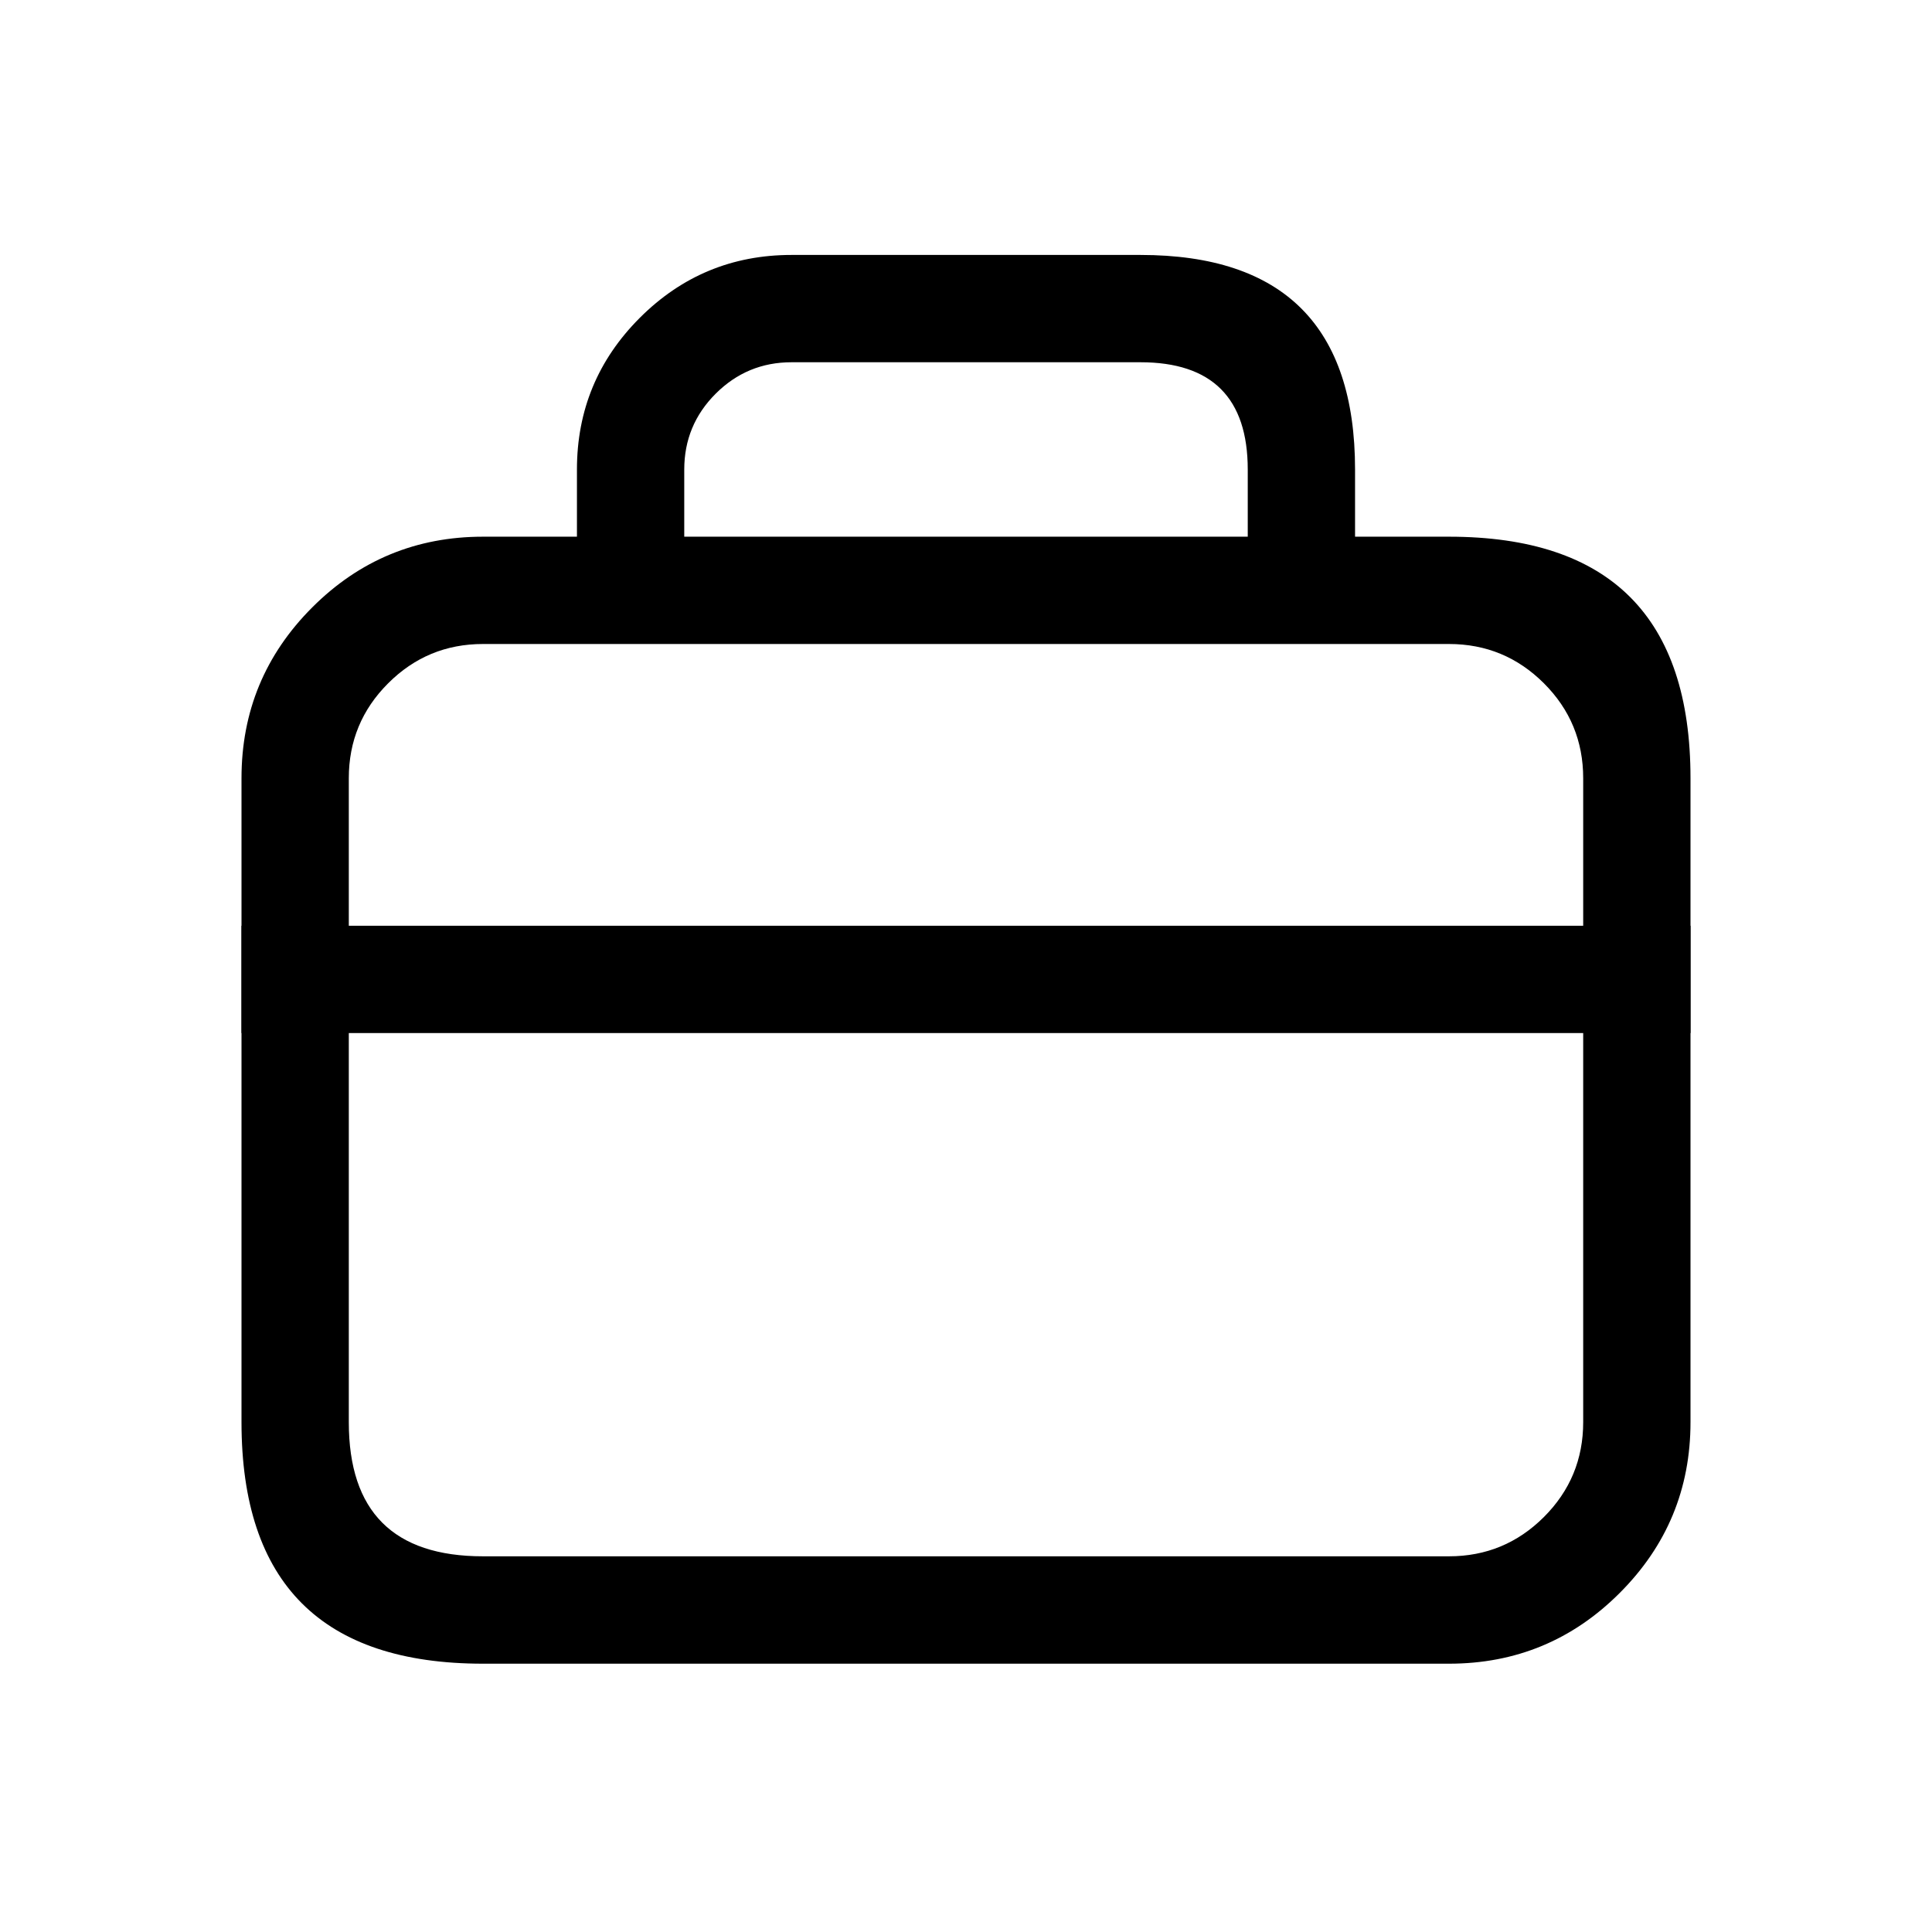 <svg xmlns="http://www.w3.org/2000/svg" width="24" height="24" viewBox="0 0 24 24">
  <defs/>
  <path id="Rectangle" d="M3,9.667 Q3,8.424 3.879,7.545 Q4.757,6.667 6,6.667 L18,6.667 Q21,6.667 21,9.667 L21,17.667 Q21,18.909 20.121,19.788 Q19.243,20.667 18,20.667 L6,20.667 Q3,20.667 3,17.667 L3,14.913 Z M4.333,9.667 L4.333,17.667 Q4.333,19.333 6,19.333 L18,19.333 Q18.69,19.333 19.179,18.845 Q19.667,18.357 19.667,17.667 L19.667,9.667 Q19.667,8.976 19.179,8.488 Q18.69,8 18,8 L6,8 Q5.31,8 4.822,8.488 Q4.333,8.976 4.333,9.667 Z"/>
  <path id="Path 144" d="M3,11.5 L9.293,11.5 L15.213,11.5 L21,11.5 L21,12.833 L15.213,12.833 L9.293,12.833 L3,12.833 L3,11.5 Z"/>
  <path id="Path 145" d="M7.167,7 L7.167,5.833 Q7.167,4.729 7.948,3.948 Q8.729,3.167 9.833,3.167 L14.167,3.167 Q16.833,3.167 16.833,5.833 L16.833,7 Q16.833,7.276 16.638,7.471 Q16.443,7.667 16.167,7.667 Q15.89,7.667 15.695,7.471 Q15.5,7.276 15.5,7 L15.5,5.833 Q15.5,4.5 14.167,4.5 L9.833,4.5 Q9.281,4.5 8.89,4.891 Q8.5,5.281 8.5,5.833 L8.5,7 Q8.5,7.276 8.305,7.471 Q8.109,7.667 7.833,7.667 Q7.557,7.667 7.362,7.471 Q7.167,7.276 7.167,7 Z"/>
</svg>


